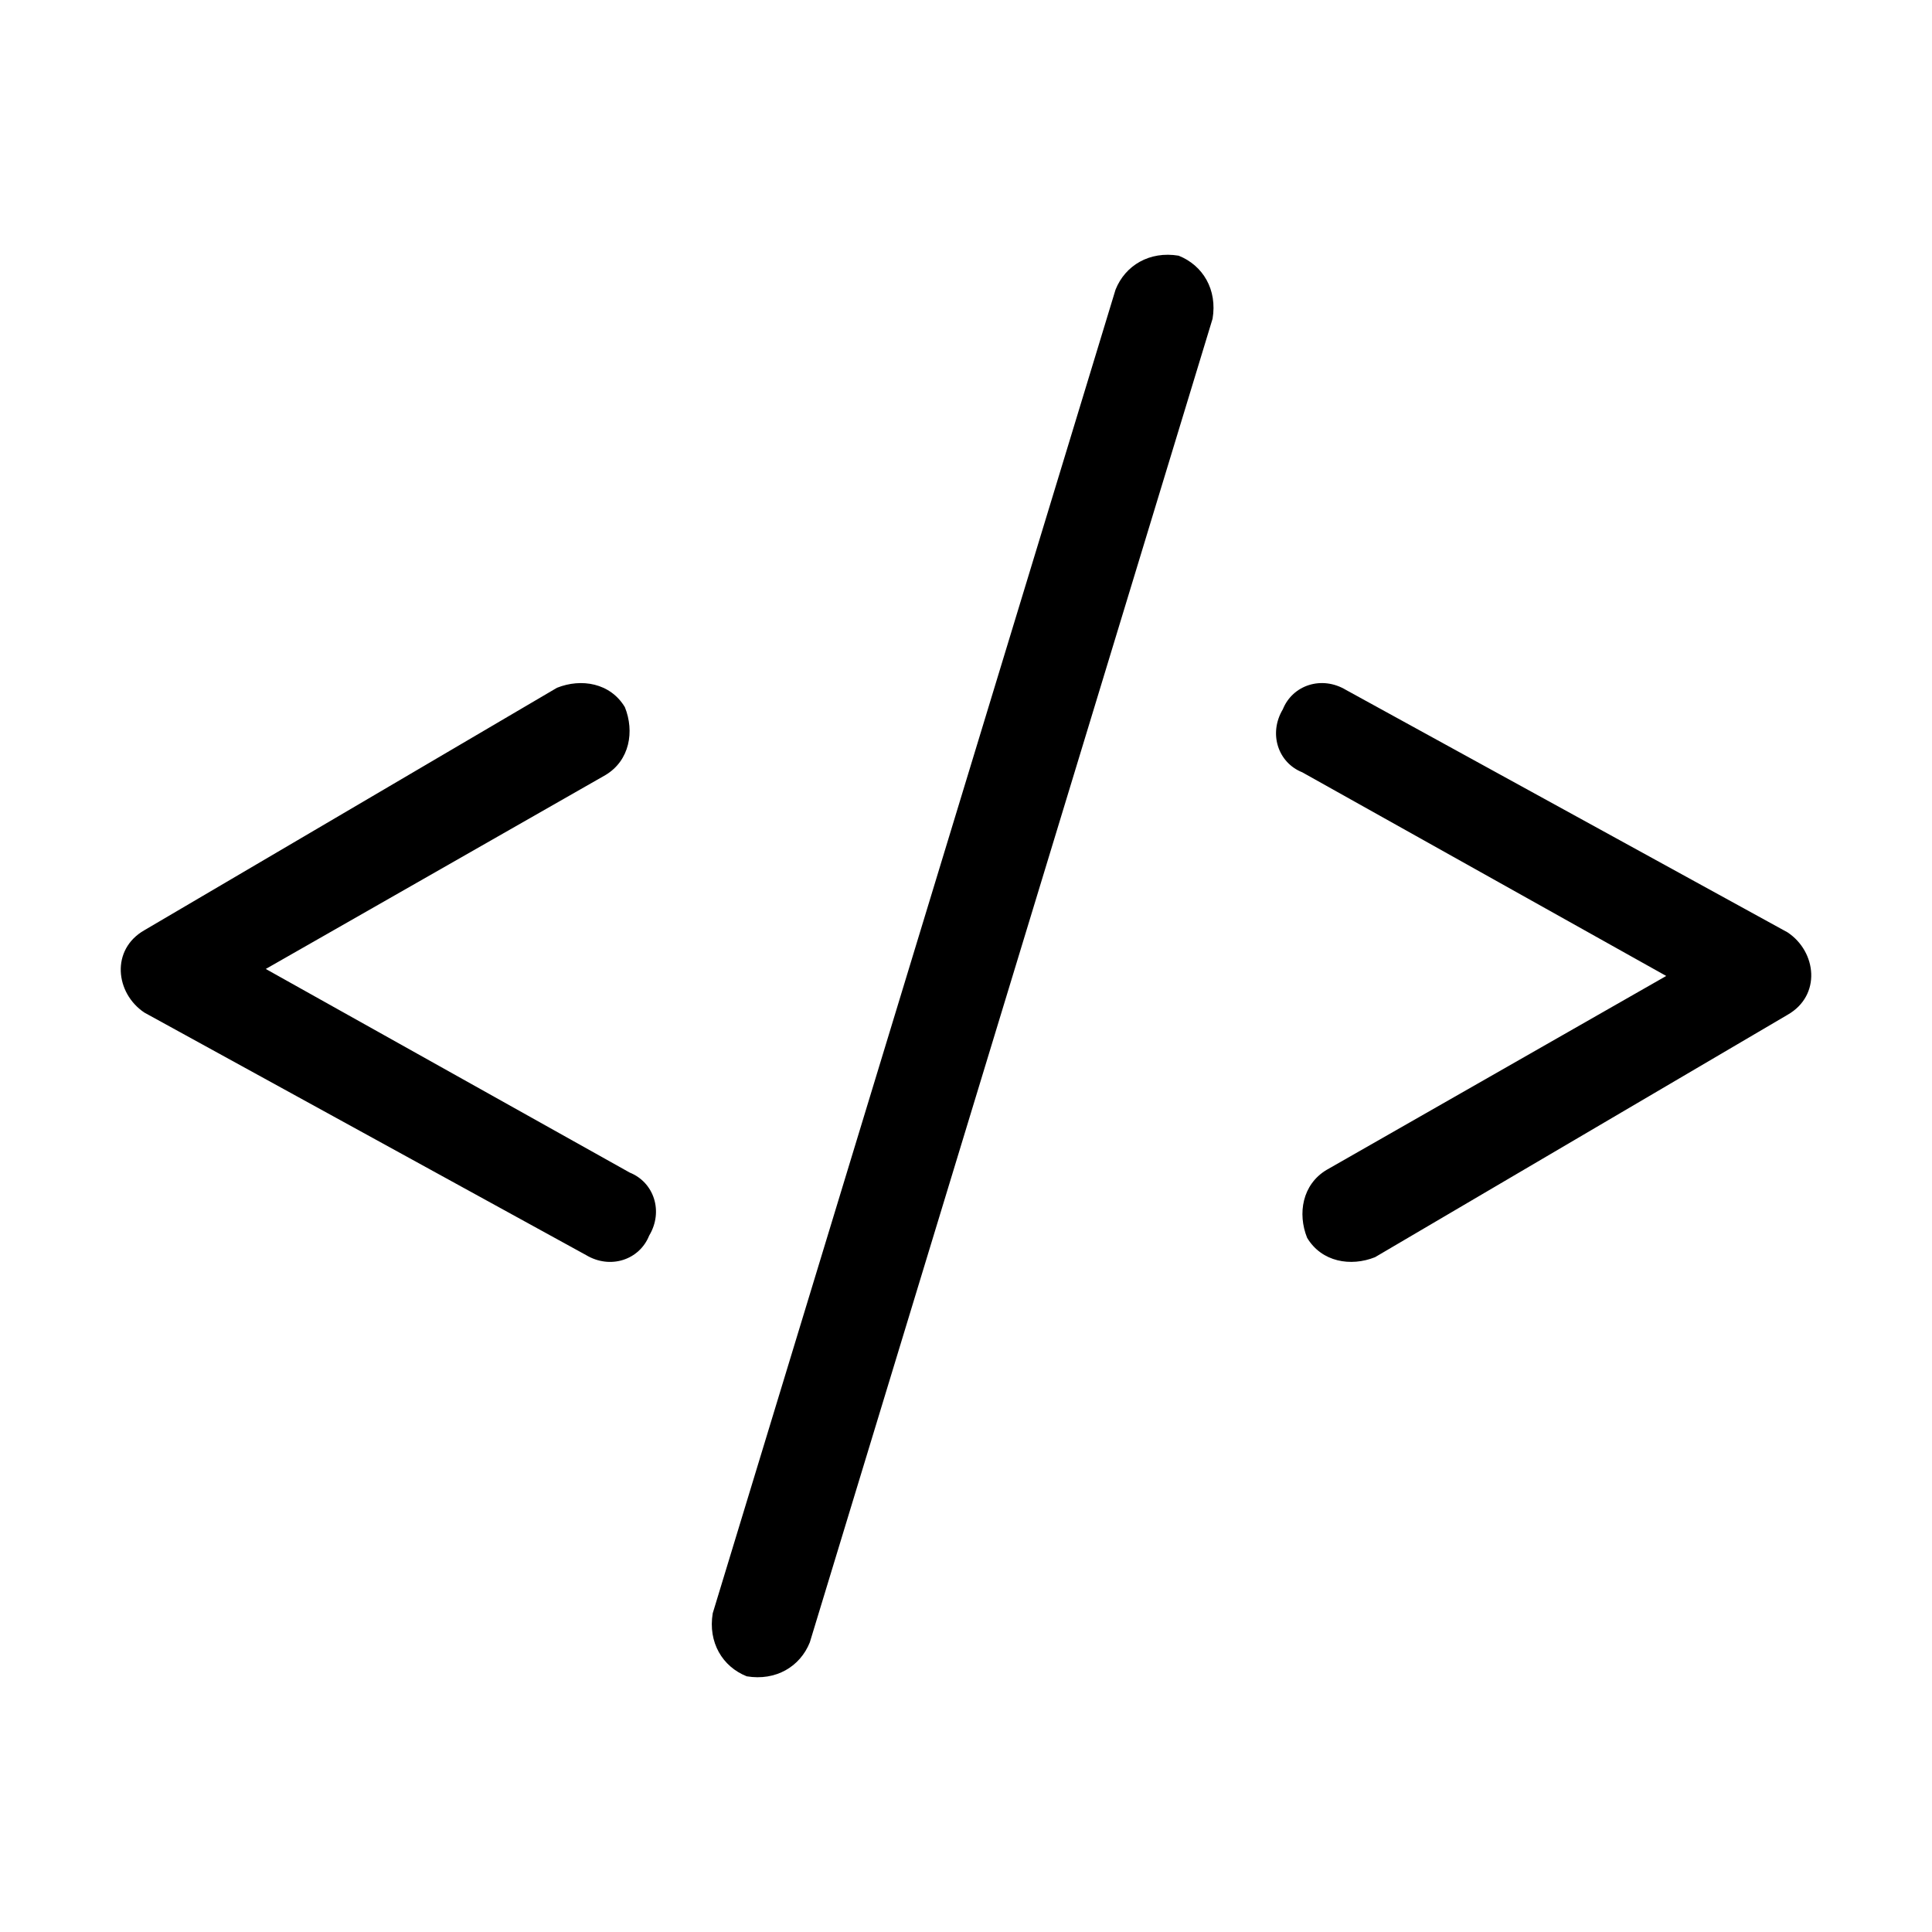 <svg width="32" height="32" viewBox="0 0 32 32" fill="none" xmlns="http://www.w3.org/2000/svg">
<path fill-rule="evenodd" clip-rule="evenodd" d="M13.413 27.203C13.252 27.605 12.85 27.845 12.368 27.765C11.966 27.605 11.725 27.203 11.805 26.721L18.477 4.797C18.638 4.395 19.04 4.155 19.522 4.235C19.924 4.395 20.165 4.797 20.084 5.279L13.413 27.203ZM21.971 19.378C21.57 19.619 21.489 20.101 21.65 20.502C21.891 20.904 22.373 20.984 22.775 20.823L29.608 16.808C30.17 16.487 30.09 15.764 29.608 15.443L22.293 11.427C21.891 11.186 21.409 11.347 21.248 11.748C21.007 12.15 21.168 12.632 21.57 12.792L27.598 16.165L21.971 19.378ZM10.35 11.713C10.511 12.114 10.431 12.596 10.029 12.837L4.402 16.049L10.431 19.422C10.832 19.583 10.993 20.065 10.752 20.466C10.591 20.868 10.109 21.029 9.707 20.788L2.392 16.772C1.91 16.451 1.83 15.728 2.392 15.407L9.225 11.392C9.627 11.231 10.109 11.311 10.35 11.713Z" fill="black"/>
</svg>
